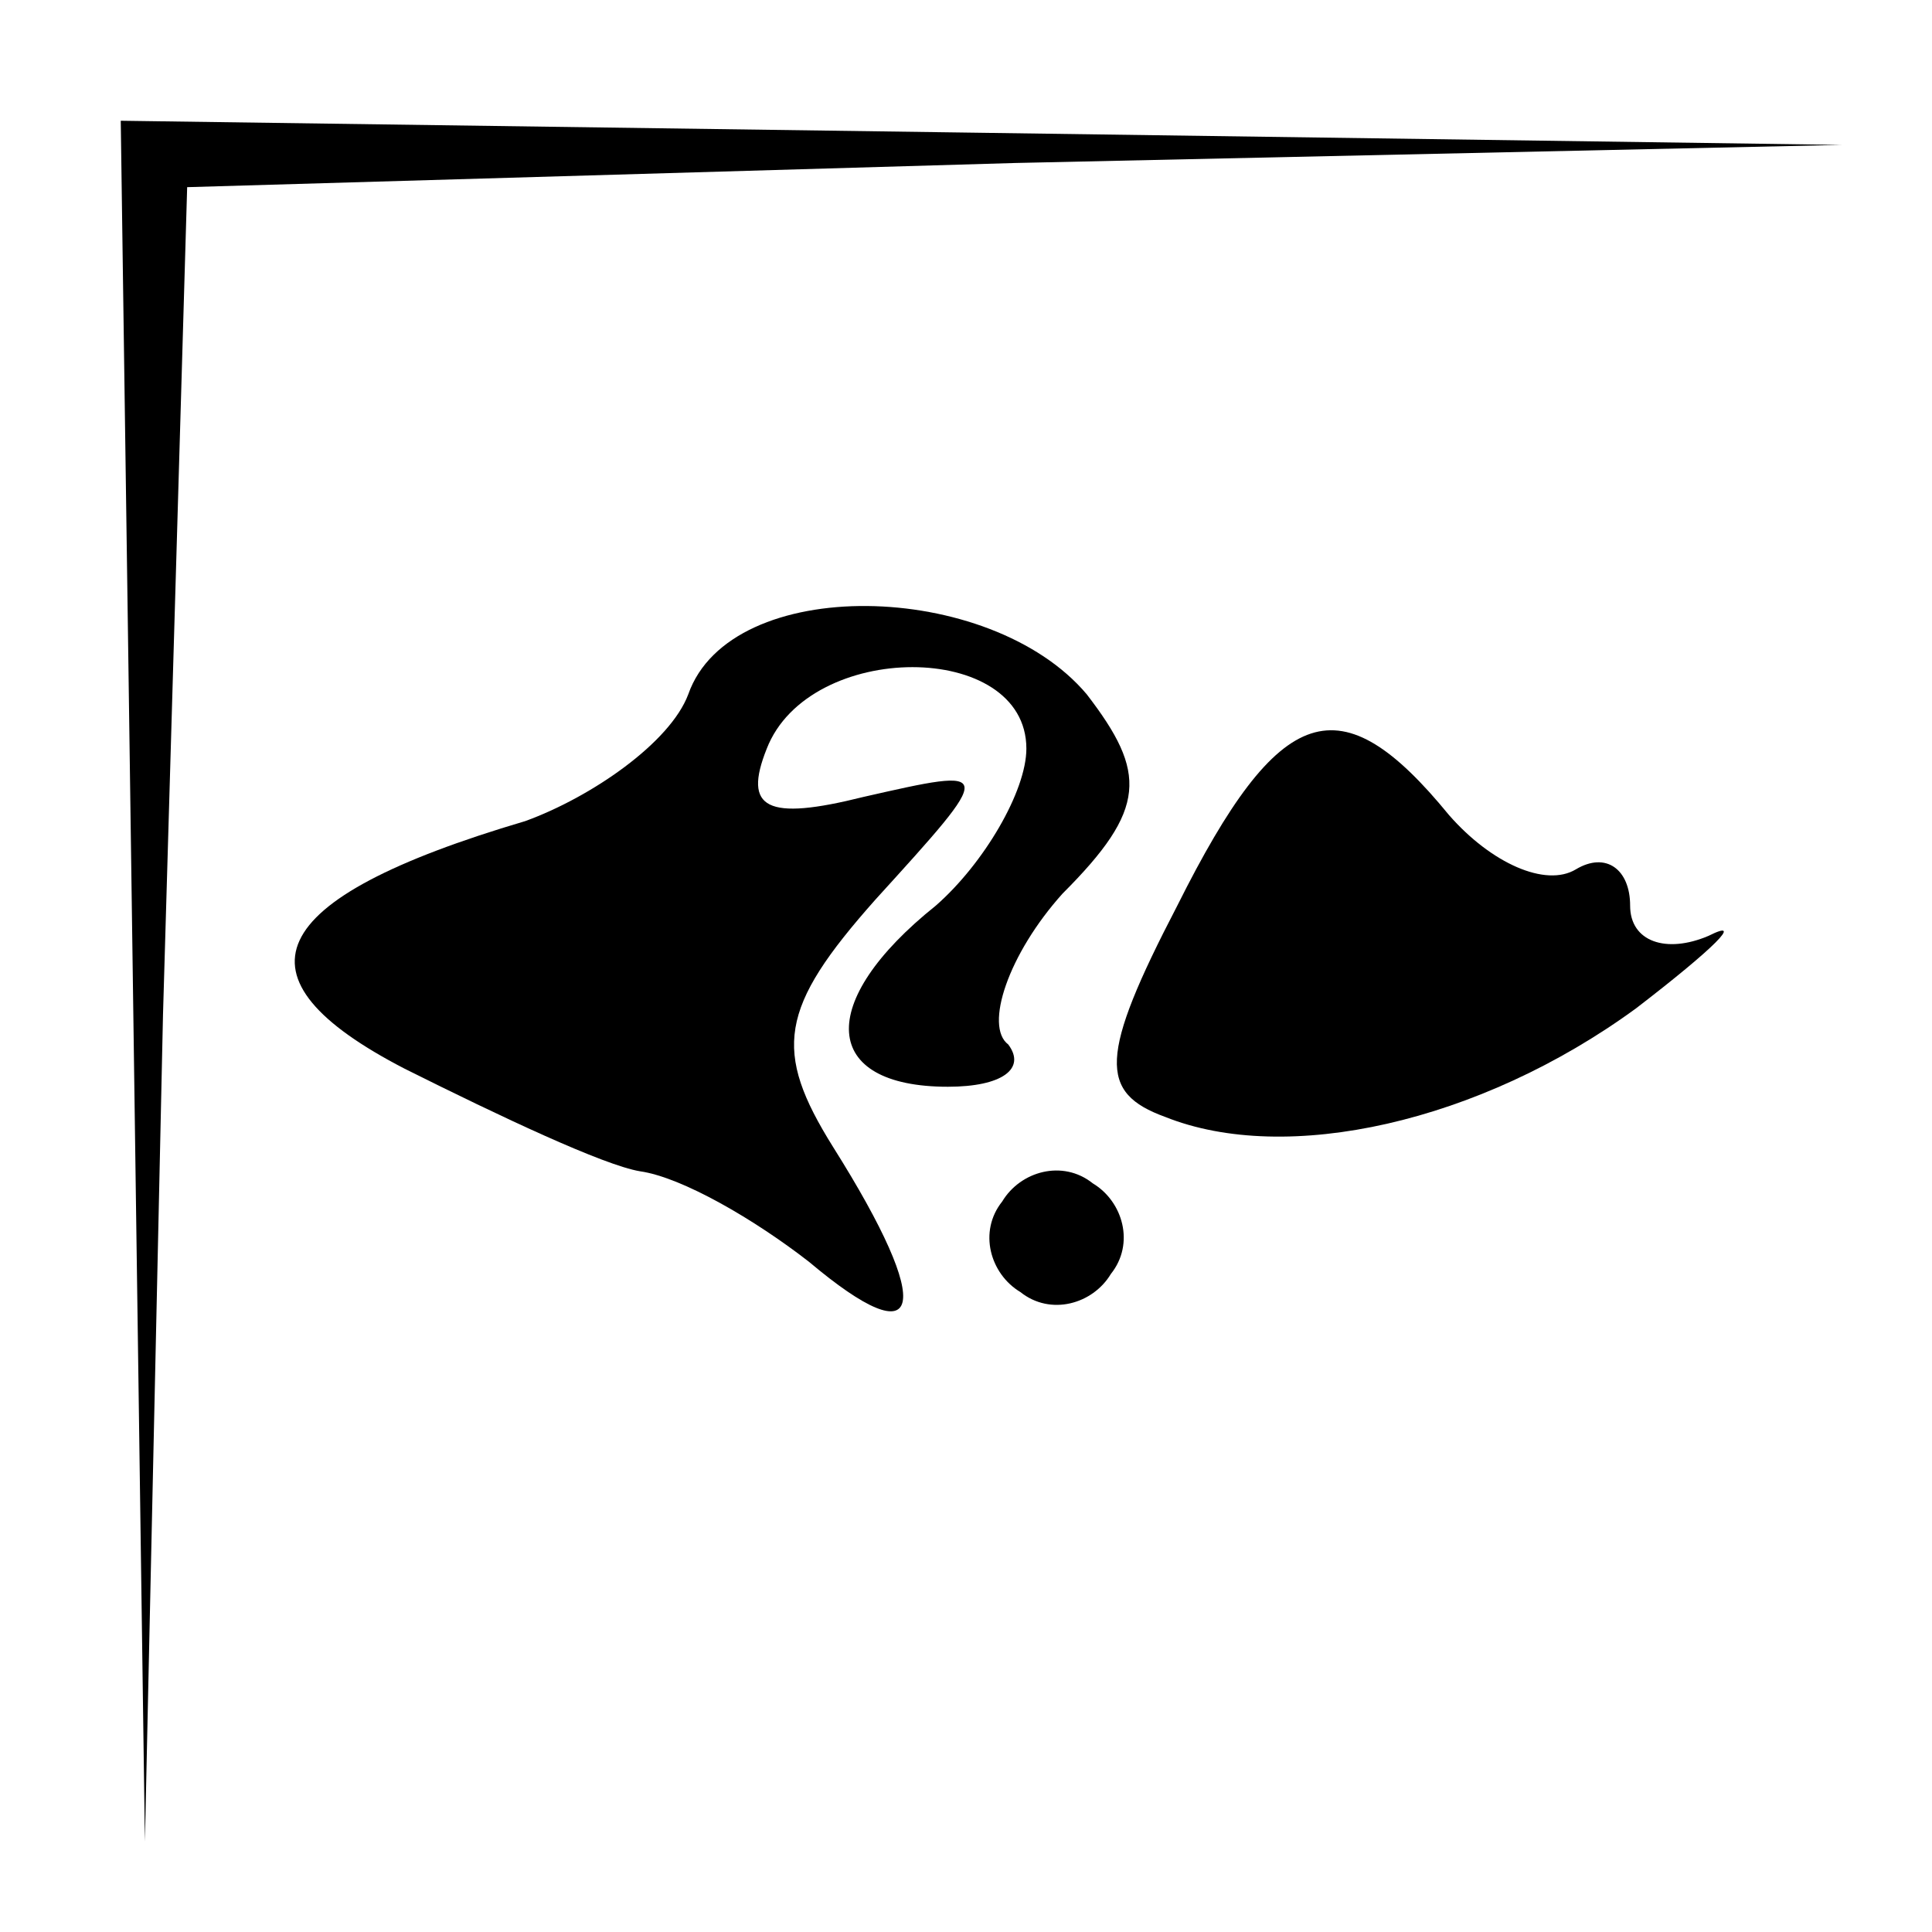 <?xml version="1.0" standalone="no"?>
<!DOCTYPE svg PUBLIC "-//W3C//DTD SVG 20010904//EN"
 "http://www.w3.org/TR/2001/REC-SVG-20010904/DTD/svg10.dtd">
<svg version="1.0" xmlns="http://www.w3.org/2000/svg"
 width="32pt" height="32pt" viewBox="0 0 32 32"
 preserveAspectRatio="xMidYMid meet">
<g transform="translate(0,32) scale(0.1,-0.1)"
fill="#000000" stroke="none">
<path fill="#000000" stroke="none" d="M22 158 l2 -143 3 137 4 137 137 4 137
3 -142 2 -143 2 2 -142z"/>
<path fill="#000000" stroke="none" d="M114 205 c-3 -8 -16 -17 -27 -21 -44
-13 -49 -26 -20 -41 16 -8 33 -16 39 -17 7 -1 19 -8 28 -15 19 -16 21 -8 4 19
-10 16 -9 23 7 41 20 22 20 22 -2 17 -16 -4 -20 -2 -16 8 7 18 43 18 43 0 0
-7 -7 -19 -15 -26 -20 -16 -19 -30 2 -30 9 0 13 3 10 7 -4 3 0 15 9 25 14 14
14 20 4 33 -16 19 -59 20 -66 0z"/>
<path fill="#000000" stroke="none" d="M195 170 c-13 -25 -13 -31 -2 -35 20
-8 52 -1 78 18 13 10 18 15 12 12 -7 -3 -13 -1 -13 5 0 6 -4 9 -9 6 -5 -3 -14
1 -21 9 -18 22 -28 19 -45 -15z"/>
<path fill="#000000" stroke="none" d="M166 121 c-4 -5 -2 -12 3 -15 5 -4 12
-2 15 3 4 5 2 12 -3 15 -5 4 -12 2 -15 -3z"/>
</g>
</svg>
